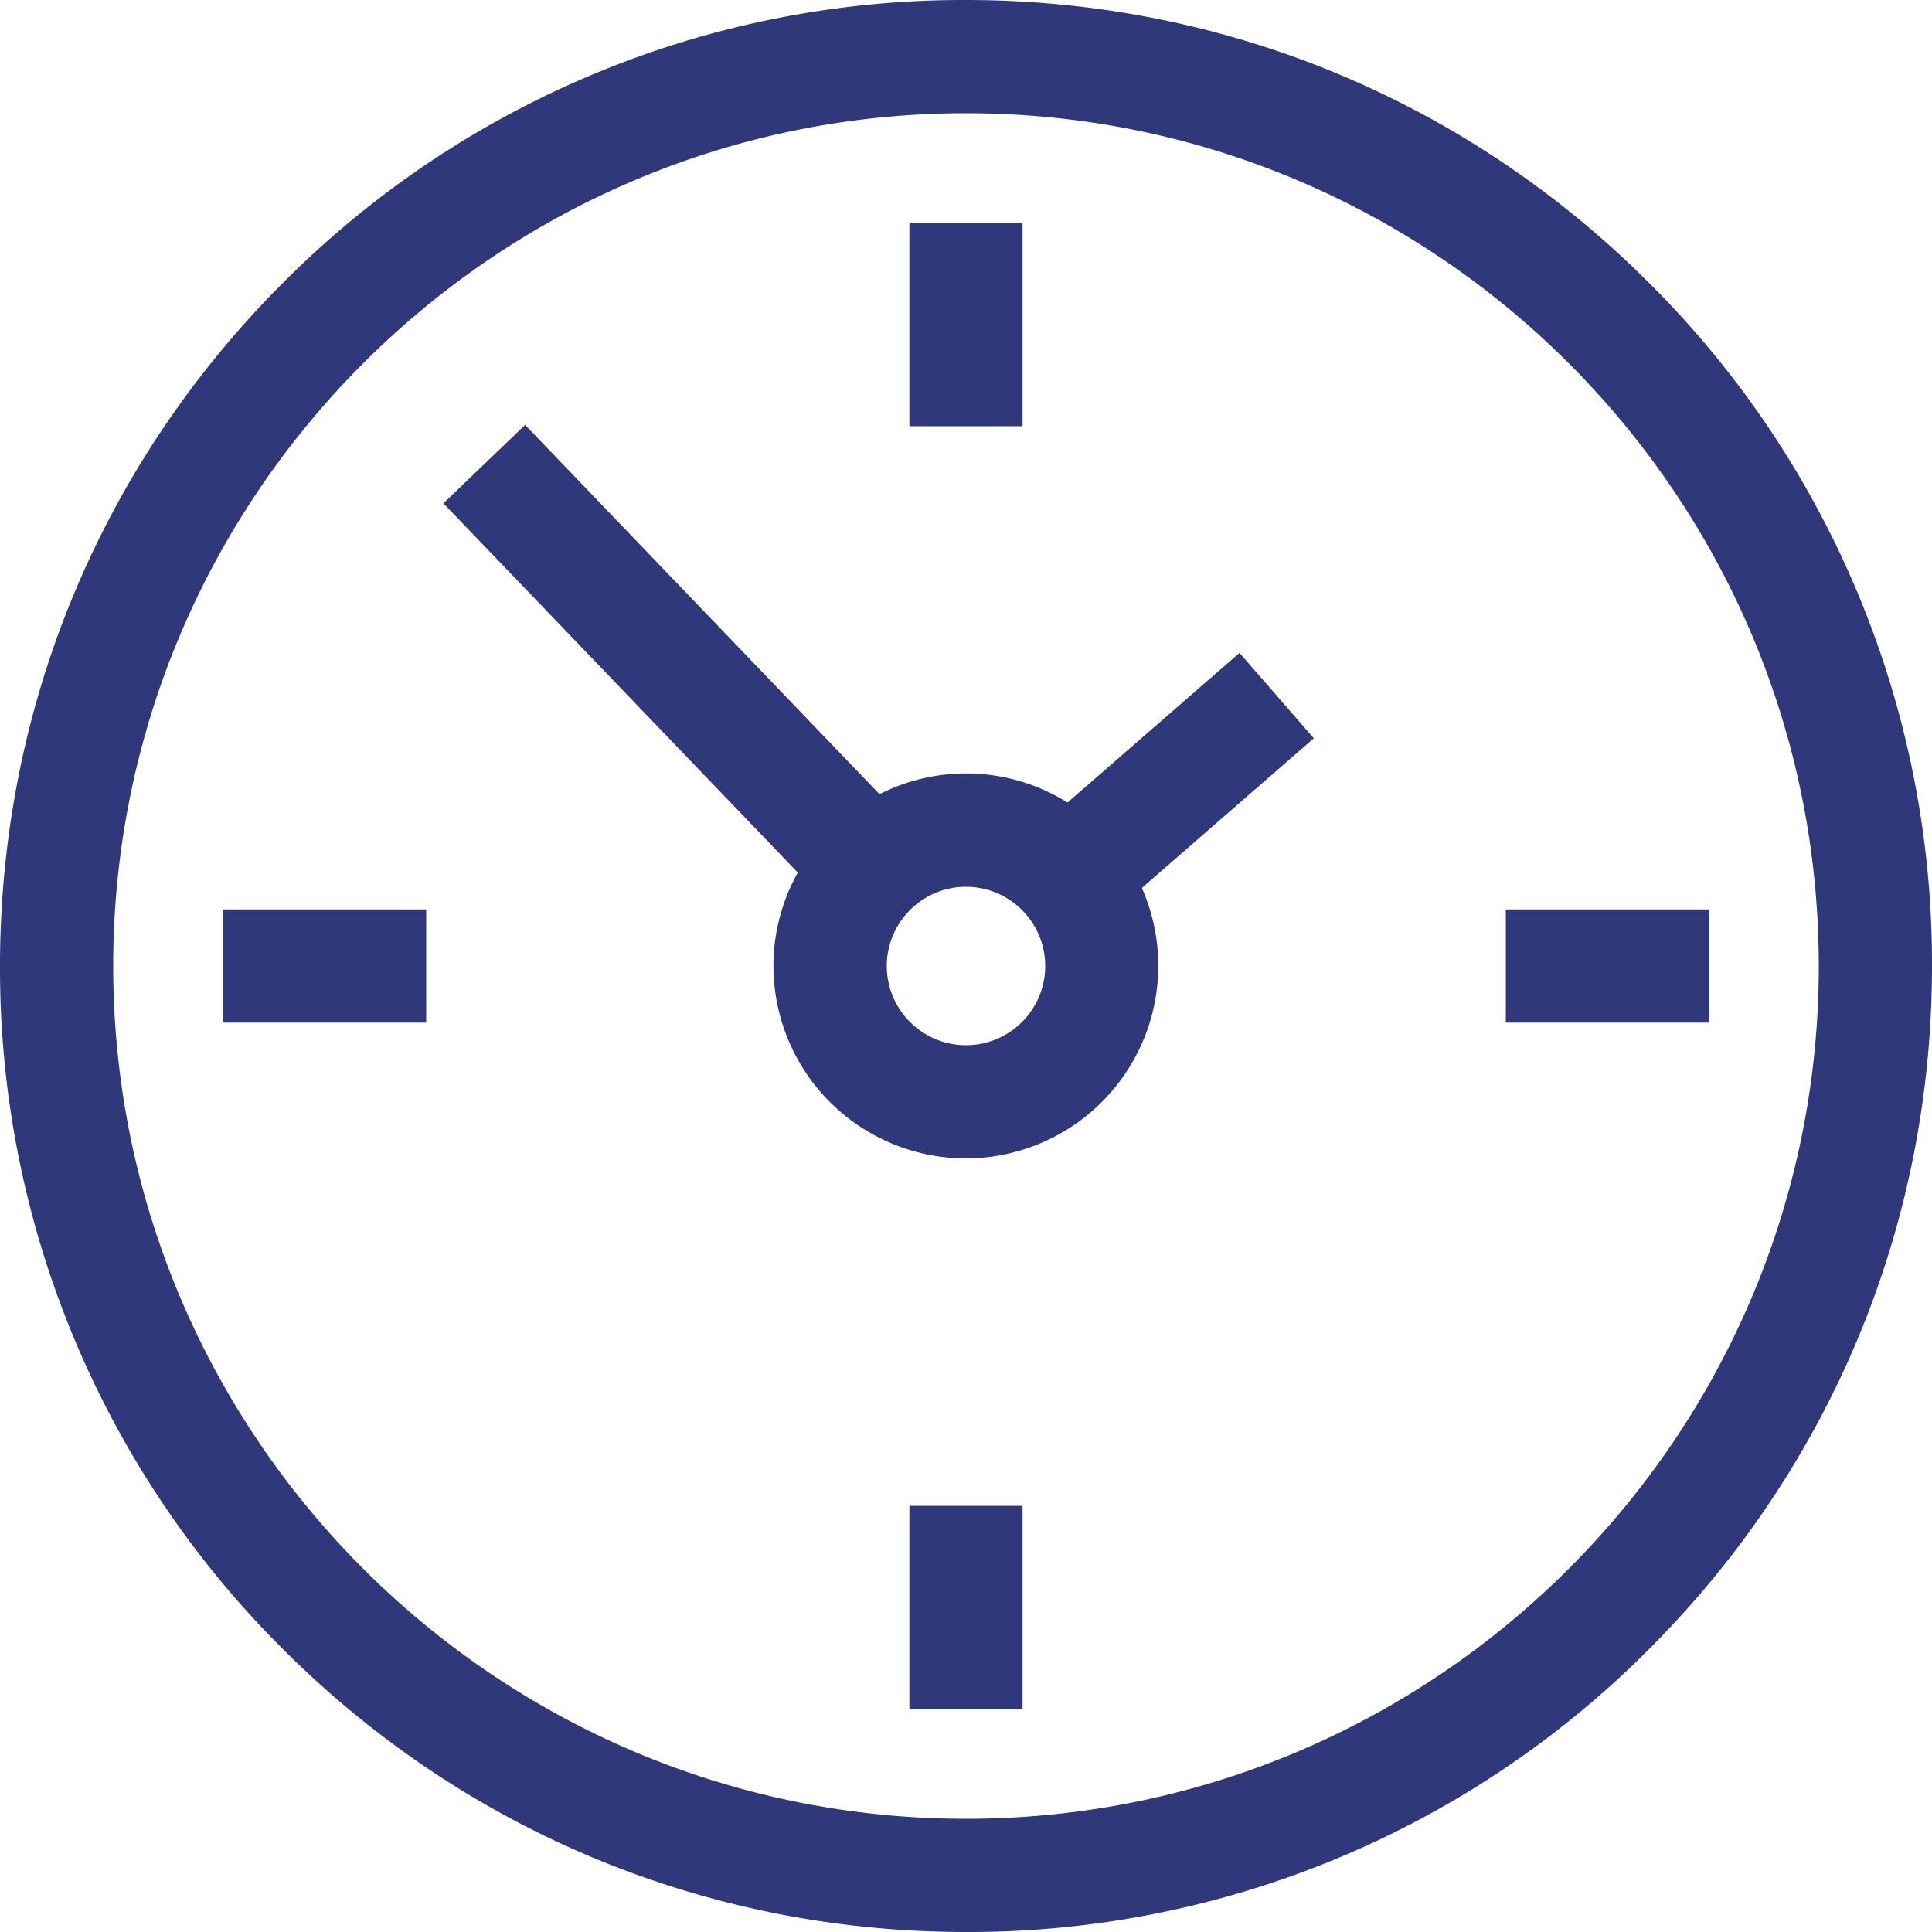 <svg width="30" height="30" fill="none" xmlns="http://www.w3.org/2000/svg"><path fill-rule="evenodd" clip-rule="evenodd" d="M15 0c4.007 0 7.773 1.56 10.607 4.393A14.902 14.902 0 0130 15c0 4.007-1.56 7.773-4.393 10.607A14.902 14.902 0 0115 30c-4.007 0-7.773-1.56-10.607-4.393A14.902 14.902 0 010 15c0-4.007 1.56-7.773 4.393-10.607A14.902 14.902 0 0115 0zM1.758 15c0 7.302 5.94 13.242 13.242 13.242 7.302 0 13.242-5.94 13.242-13.242 0-7.302-5.94-13.242-13.242-13.242C7.698 1.758 1.758 7.698 1.758 15zm14.12-8.382V3.457h-1.757v3.161h1.758zm0 16.764v3.161h-1.757v-3.161h1.758zm-9.26-9.26H3.457v1.757h3.161V14.12zm16.764 0h3.161v1.757h-3.161V14.12zm-6.806-1.66l2.671-2.324 1.154 1.326-2.67 2.324a2.992 2.992 0 01-2.73 4.2A2.992 2.992 0 0112.01 15c0-.526.138-1.021.378-1.451L6.885 7.816l1.269-1.218 5.503 5.734a2.97 2.97 0 012.92.13zM13.77 15c0 .678.552 1.23 1.23 1.23.678 0 1.23-.552 1.23-1.23 0-.678-.552-1.23-1.23-1.23-.678 0-1.23.552-1.23 1.23z" fill="#2F387B"/></svg>